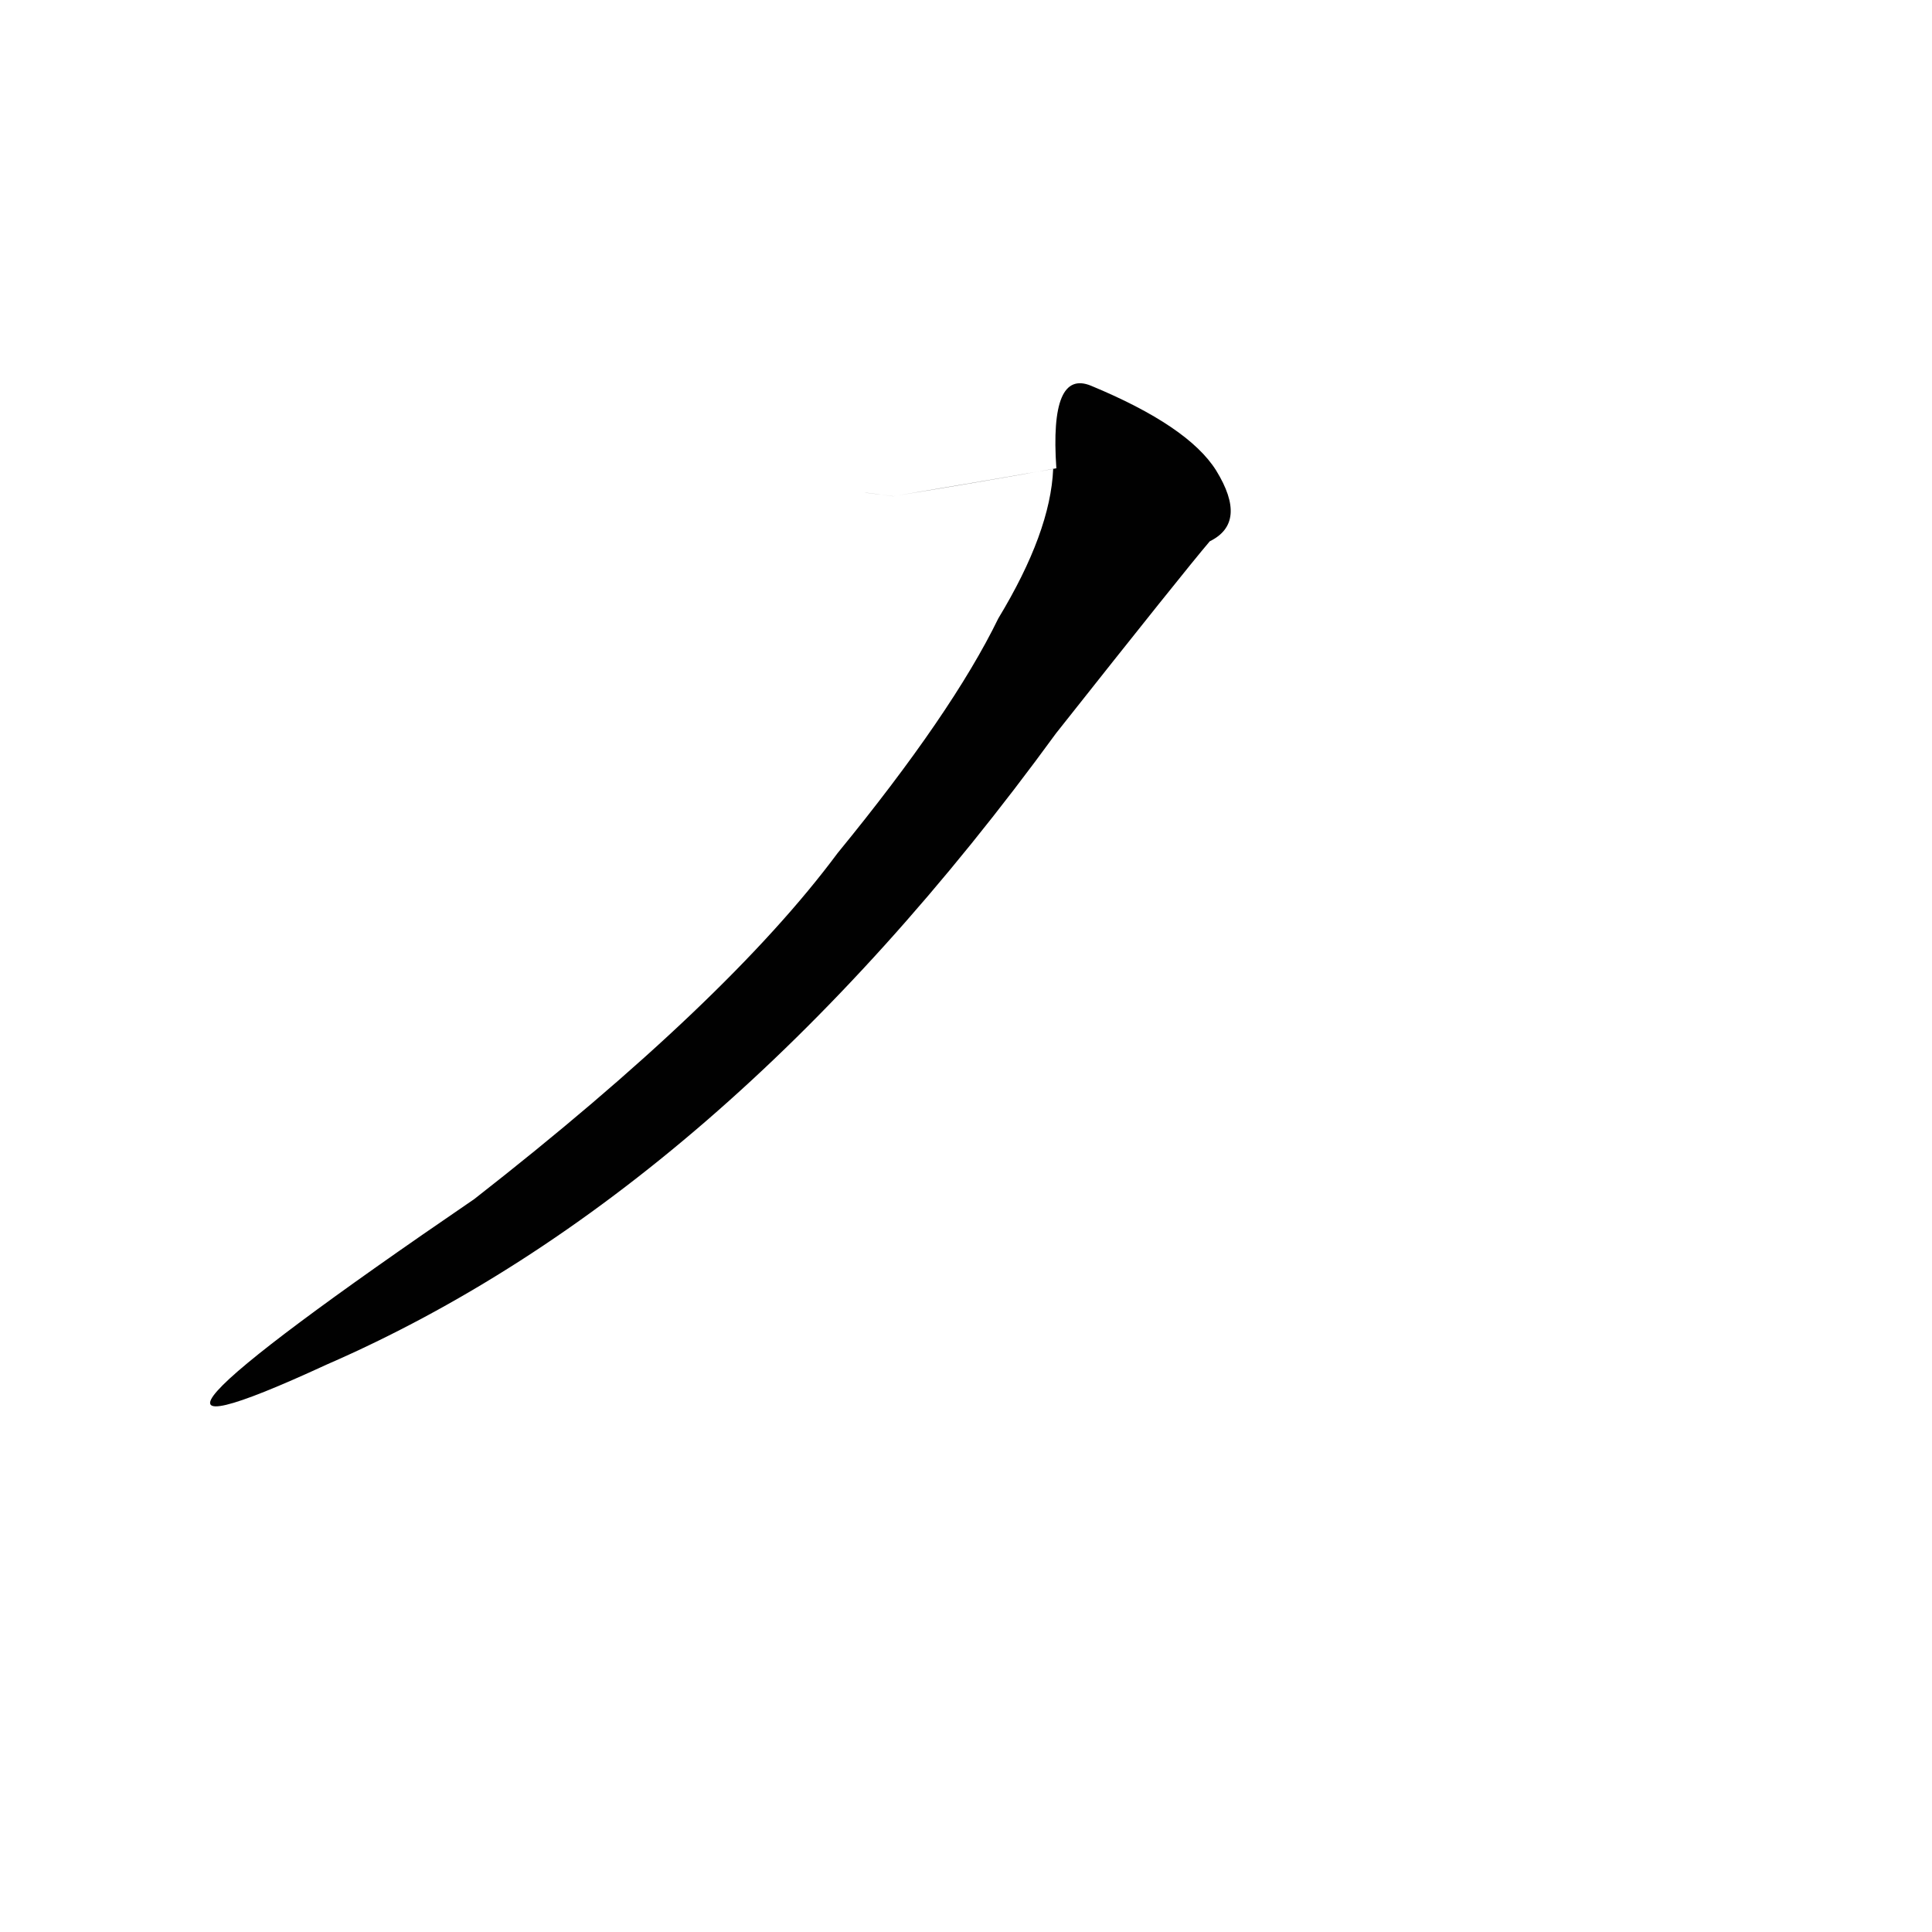 <?xml version="1.0" ?>
<svg height="1024" version="1.1" width="1024" xmlns="http://www.w3.org/2000/svg">
  <defs/>
  <g>
    <path d="M 467.483 262.227 Q 469.159 262.404 473.471 263.01 Q 530.379 253.456 558.204 248.554 Q 556.819 282.081 529.145 327.733 Q 504.724 377.924 443.912 452.202 Q 385.733 530.604 251.368 635.54 Q 18.431 794.66 173.023 723.302 Q 382.129 632.342 559.744 388.633 Q 627.475 303.03 641.207 286.896 Q 661.563 276.93 644.584 249.359 Q 629.821 225.822 578.271 204.447 Q 556.253 195.397 559.888 248.202 Q 526.963 254.196 473.386 263.018 C 461.41 261.346 449.307 260.048 467.483 262.227" fill="rgb(1, 1, 1)" opacity="0.999" stroke-width="1.0"/>
  </g>
</svg>
